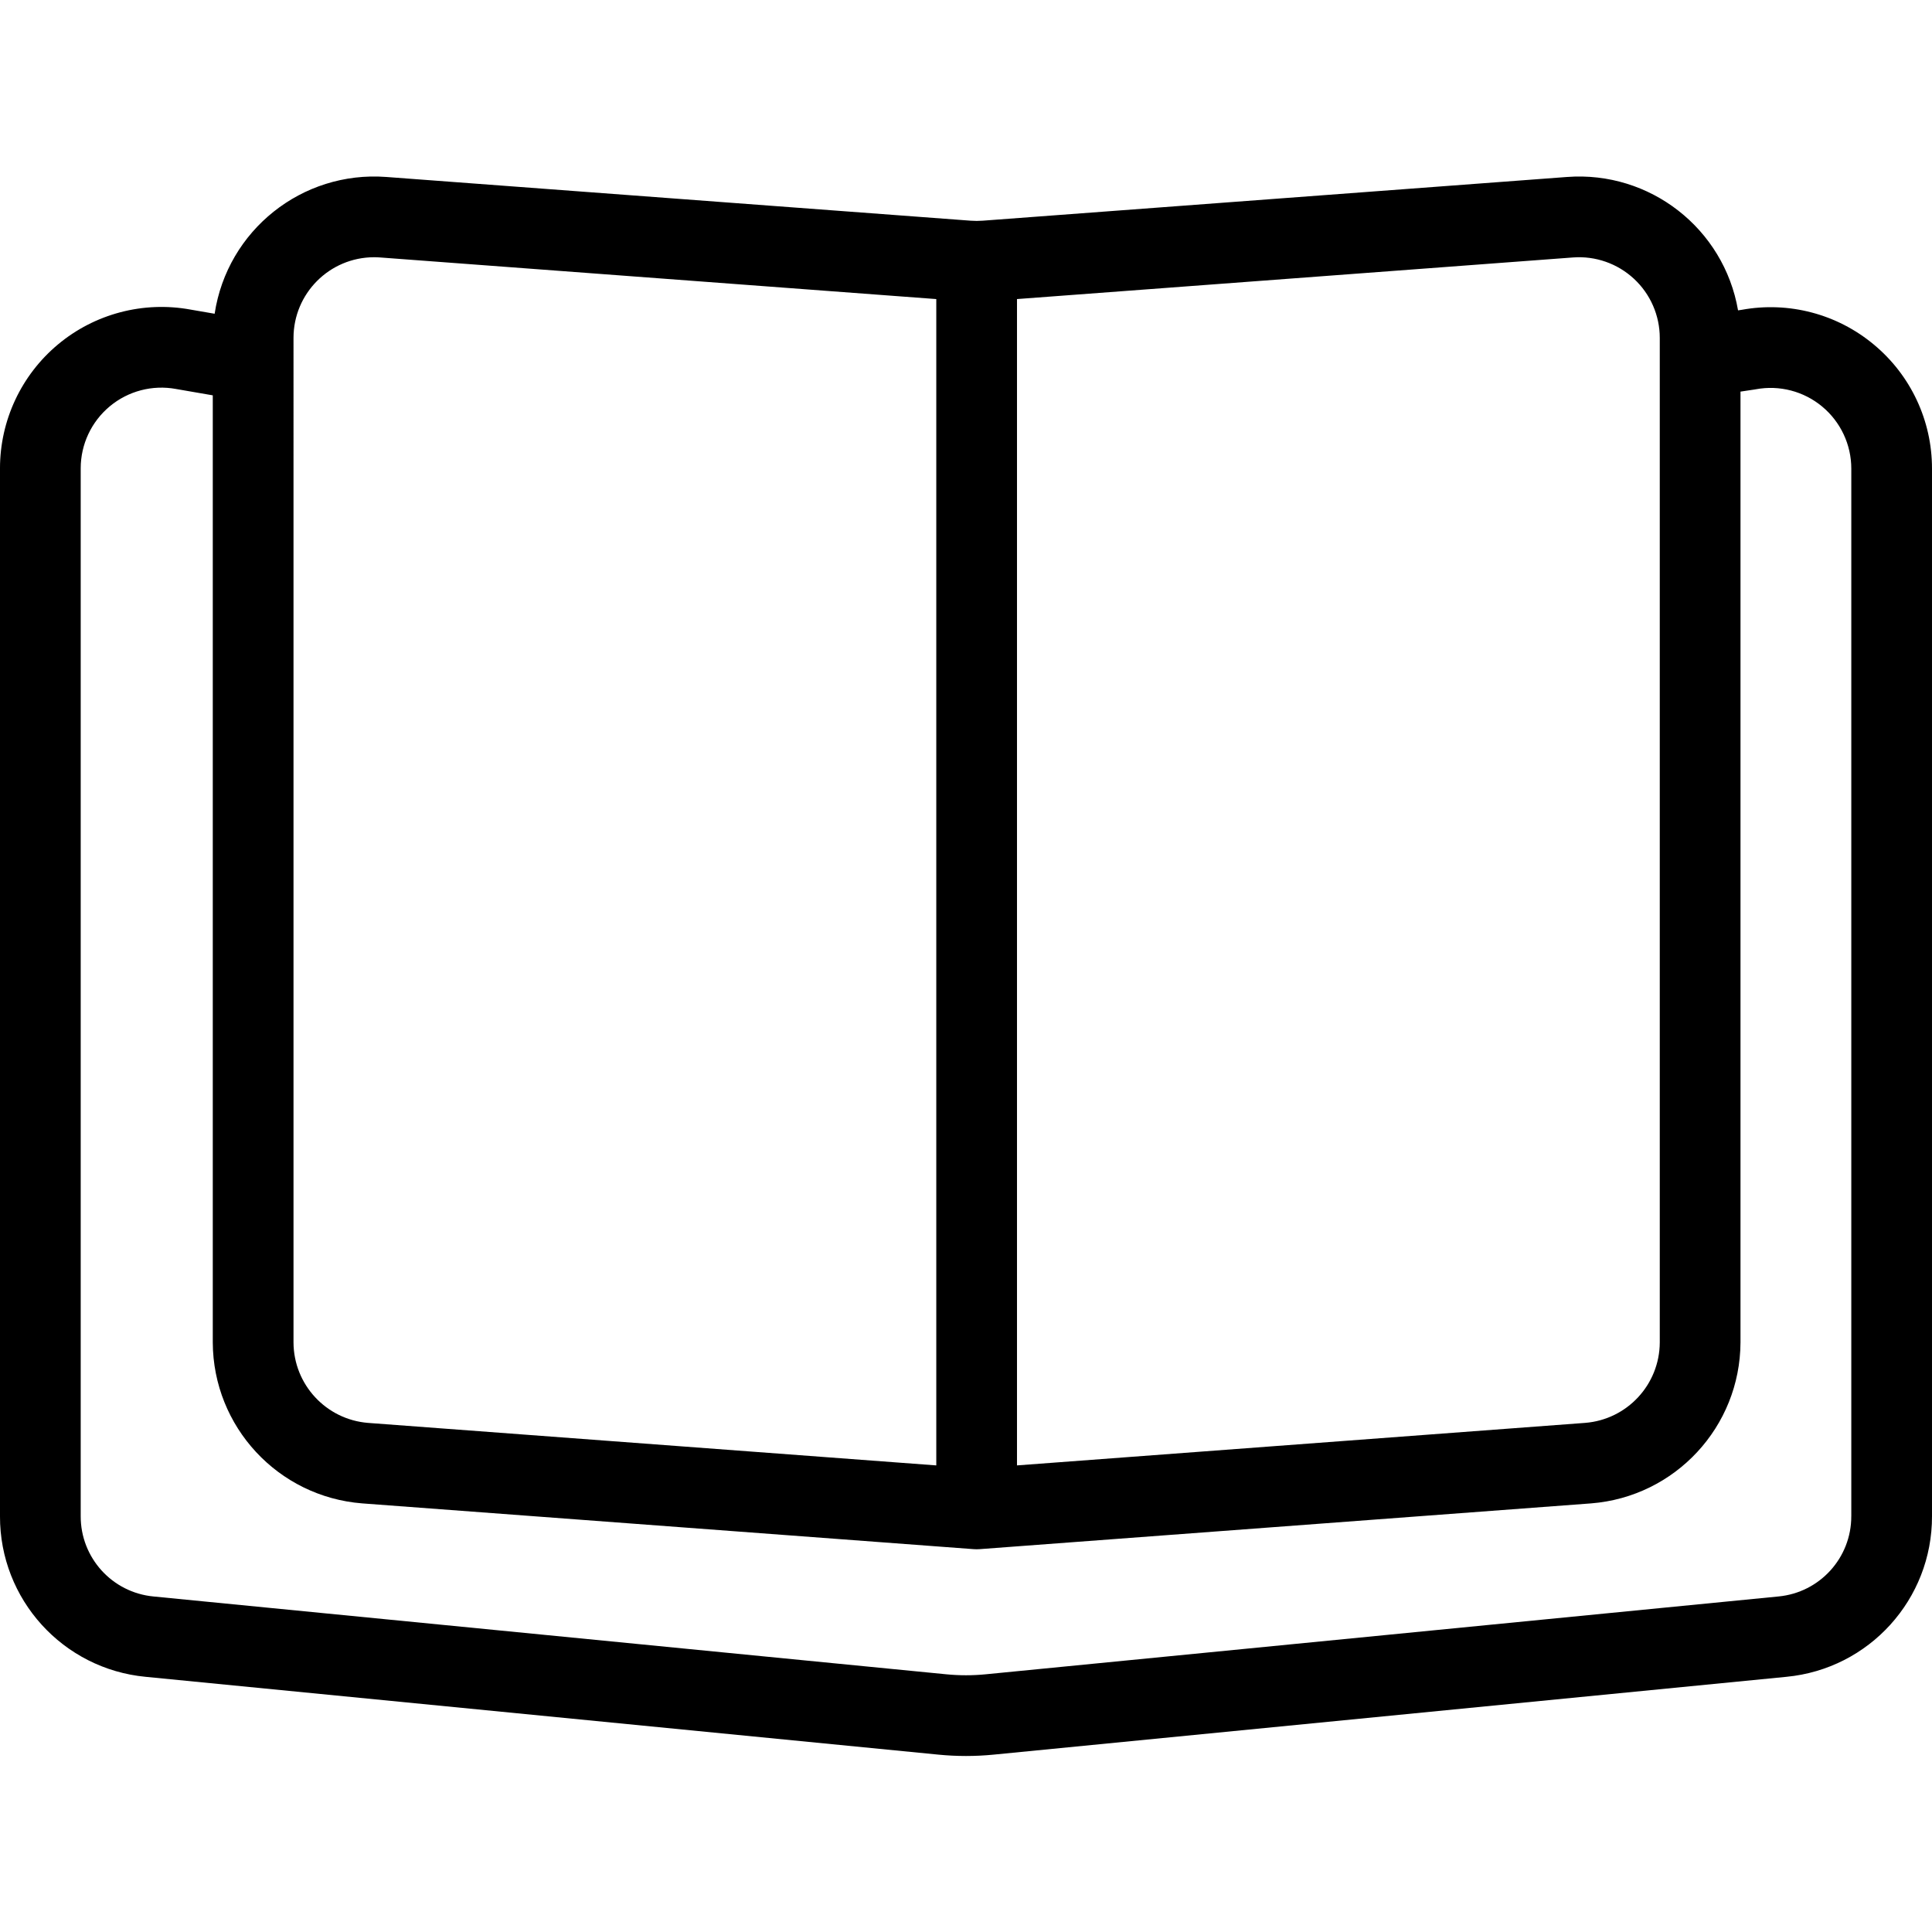 <svg height="478pt" viewBox="0 -43 478.739 478" width="478pt" xmlns="http://www.w3.org/2000/svg"><path d="m464.312 42c-9.082-7.57-21.055-10.723-32.688-8.605l-.945.141c-3.504-20.289-21.852-34.598-42.383-33.051l-144.797 10.832c-.996.074-1.992.074-2.984 0l-144.801-10.836c-20.859-1.562-39.398 13.215-42.527 33.895l-6.016-1.039c-11.672-2.125-23.688 1.039-32.797 8.637-9.109 7.602-14.375 18.852-14.375 30.715v259.641c-.066 20.602 15.582 37.859 36.094 39.809l196.438 19.281c2.27.223 4.555.336 6.84.336s4.566-.113 6.836-.336l196.438-19.281c20.512-1.949 36.16-19.207 36.094-39.809v-259.574c.016-11.891-5.273-23.164-14.426-30.754zm-74.52-21.574c5.547-.414 11.016 1.5 15.094 5.285 4.082 3.785 6.398 9.098 6.398 14.66v248.898c-.043 10.453-8.09 19.125-18.508 19.945l-140.77 10.535v-289.012zm-317.062 19.945c0-11.027 8.922-19.973 19.949-20 .512 0 1.027.02 1.543.059l137.785 10.309v289.012l-140.77-10.531c-10.418-.82-18.469-9.496-18.508-19.945zm386.008 291.957c.031 10.301-7.793 18.926-18.047 19.898l-196.438 19.285c-3.25.32-6.52.32-9.77 0l-196.438-19.281c-10.254-.973-18.074-9.598-18.047-19.898v-259.645c0-5.938 2.637-11.566 7.199-15.367 4.562-3.801 10.574-5.375 16.414-4.305l.102.02 9.012 1.559v234.68c.082 20.902 16.18 38.25 37.02 39.887l151.516 11.34c.25.02.496.027.746.027s.5-.012.746-.027l151.516-11.34c20.836-1.641 36.934-18.984 37.016-39.887v-235.605l3.465-.52c.113-.02.23-.039.344-.059 5.844-1.086 11.867.484 16.434 4.285 4.57 3.801 7.215 9.438 7.215 15.379v259.574zm0 0"/></svg>